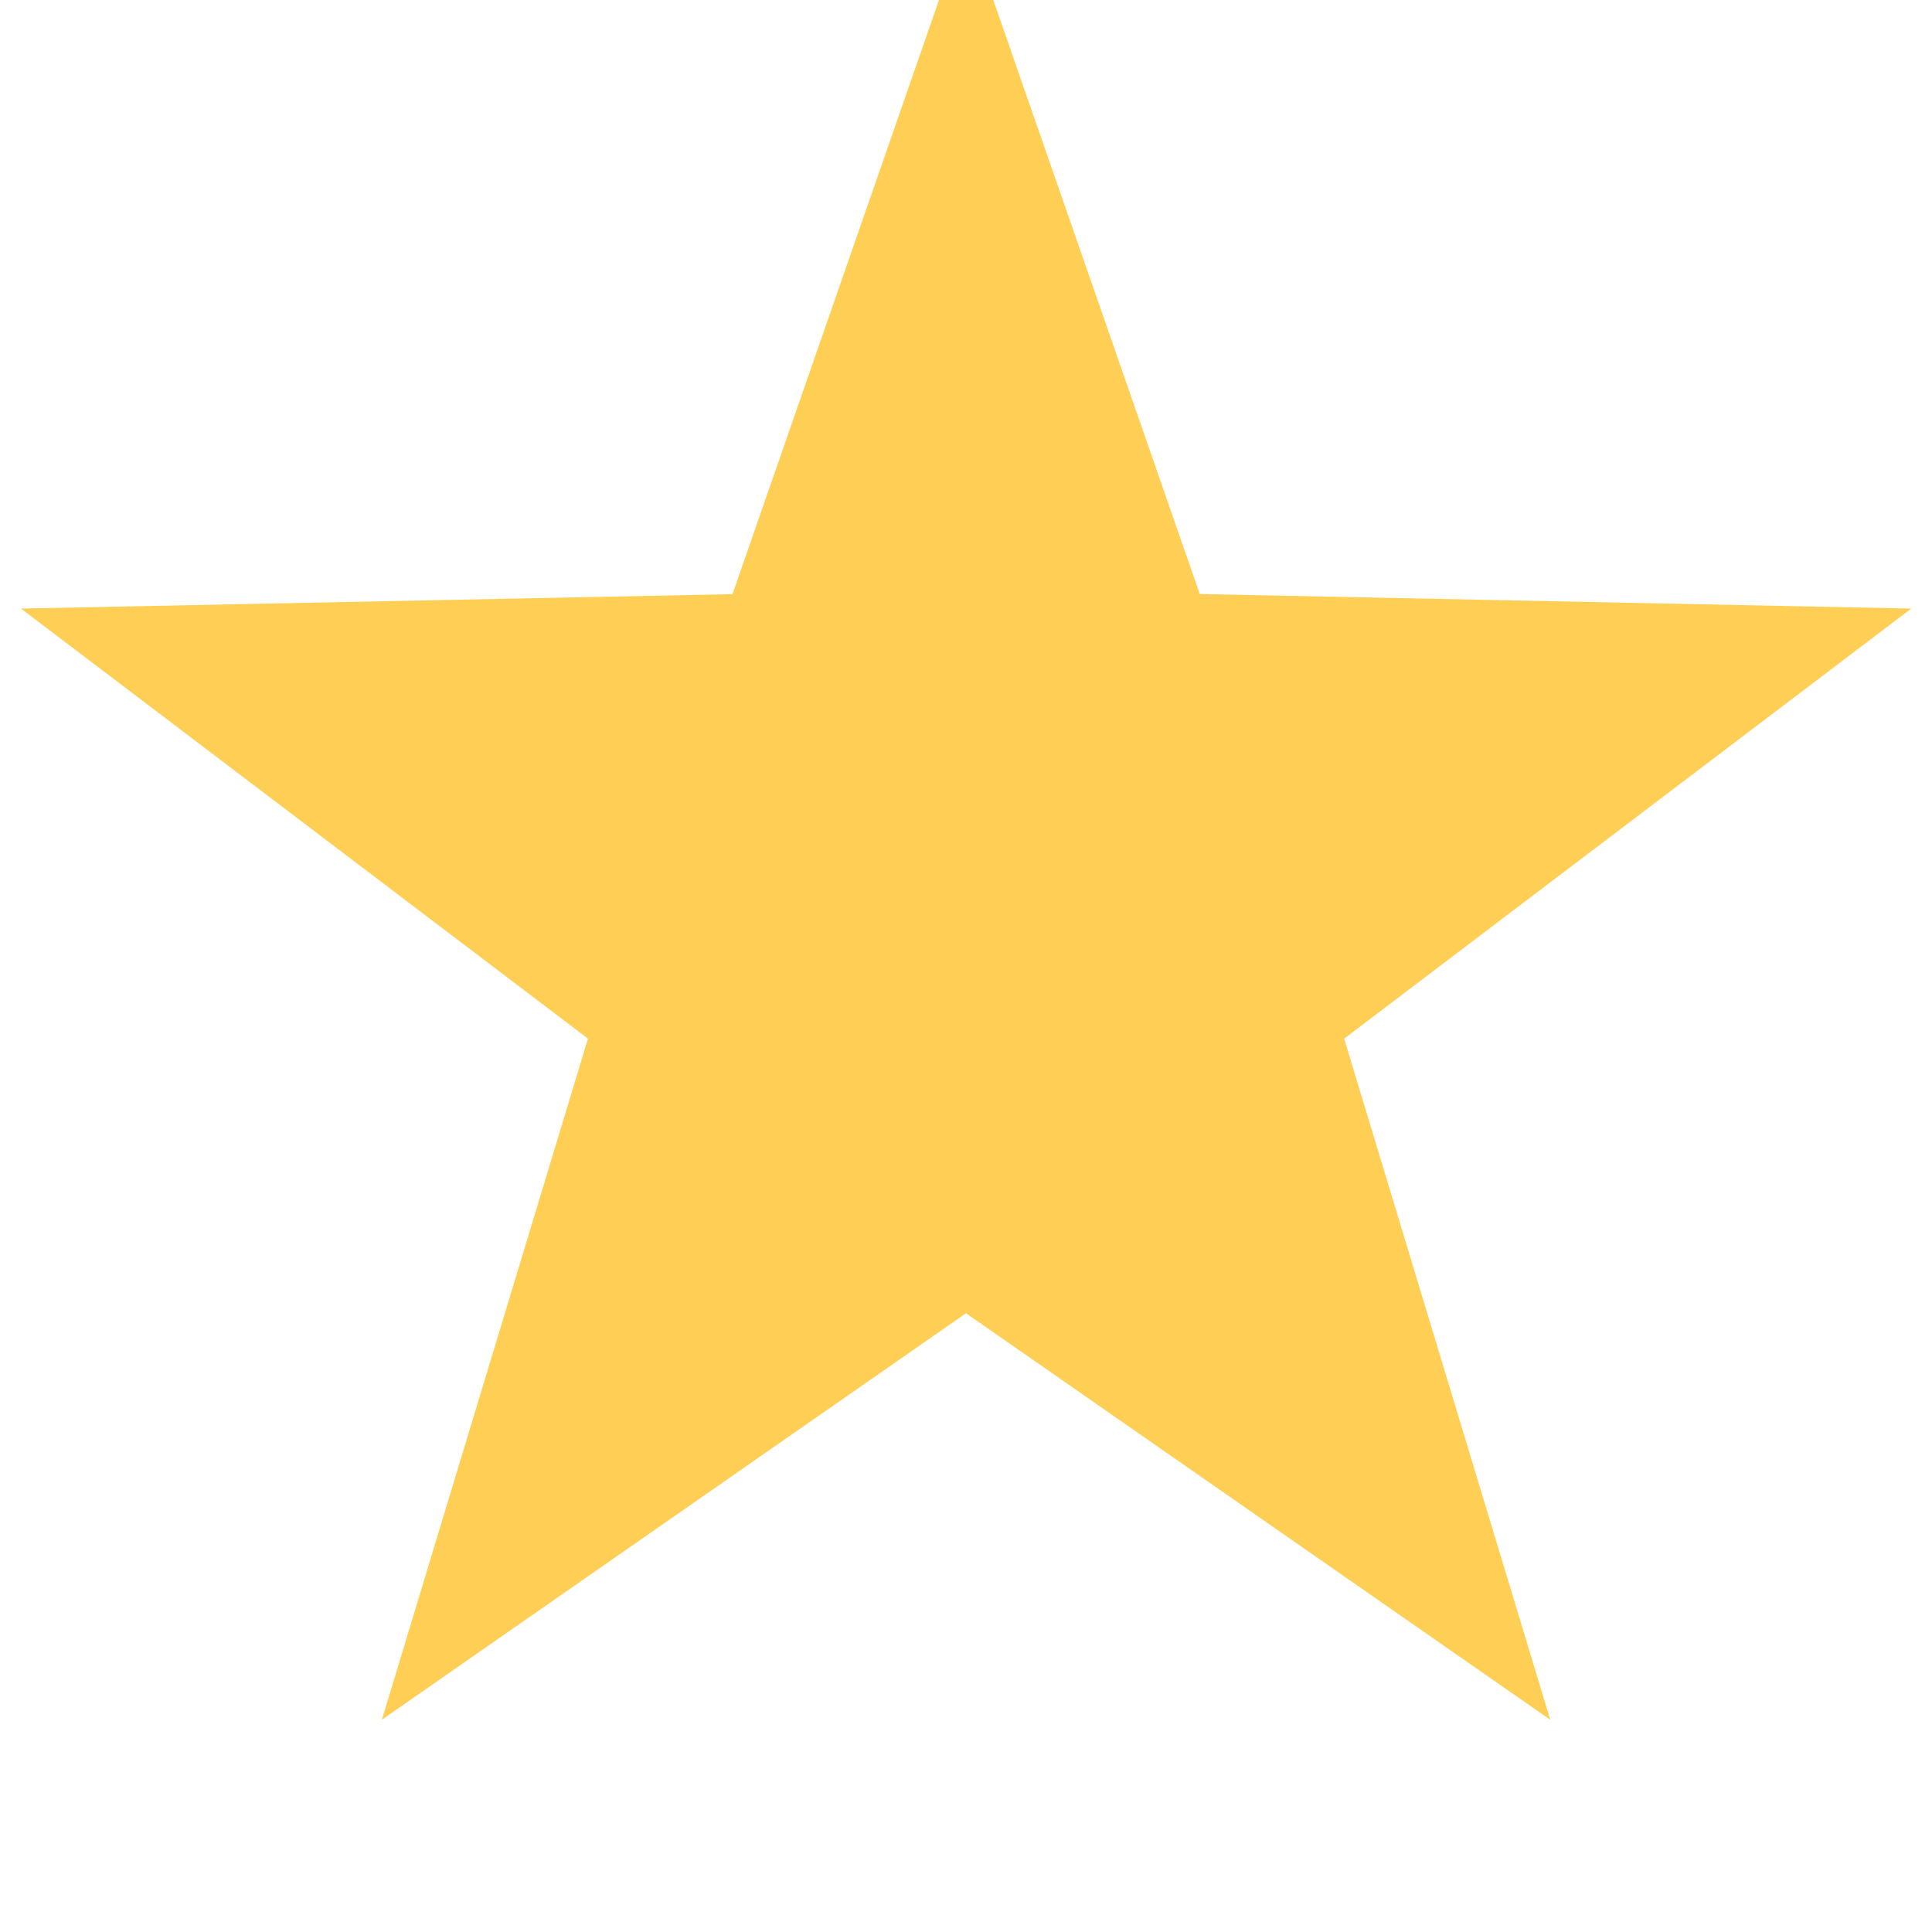 <svg width="15" height="15" viewBox="0 0 15 15" fill="none" xmlns="http://www.w3.org/2000/svg">
<g clip-path="url(#clip0_25_569)">
<path d="M7.501 -0.606L9.315 4.612L14.839 4.725L10.436 8.064L12.036 13.352L7.5 10.196L2.965 13.352L4.565 8.064L0.163 4.725L5.687 4.613L7.501 -0.606Z" fill="#FFCE54"/>
</g>
<defs>
<clipPath id="clip0_25_569">
<rect width="15" height="15" fill="white"/>
</clipPath>
</defs>
</svg>
